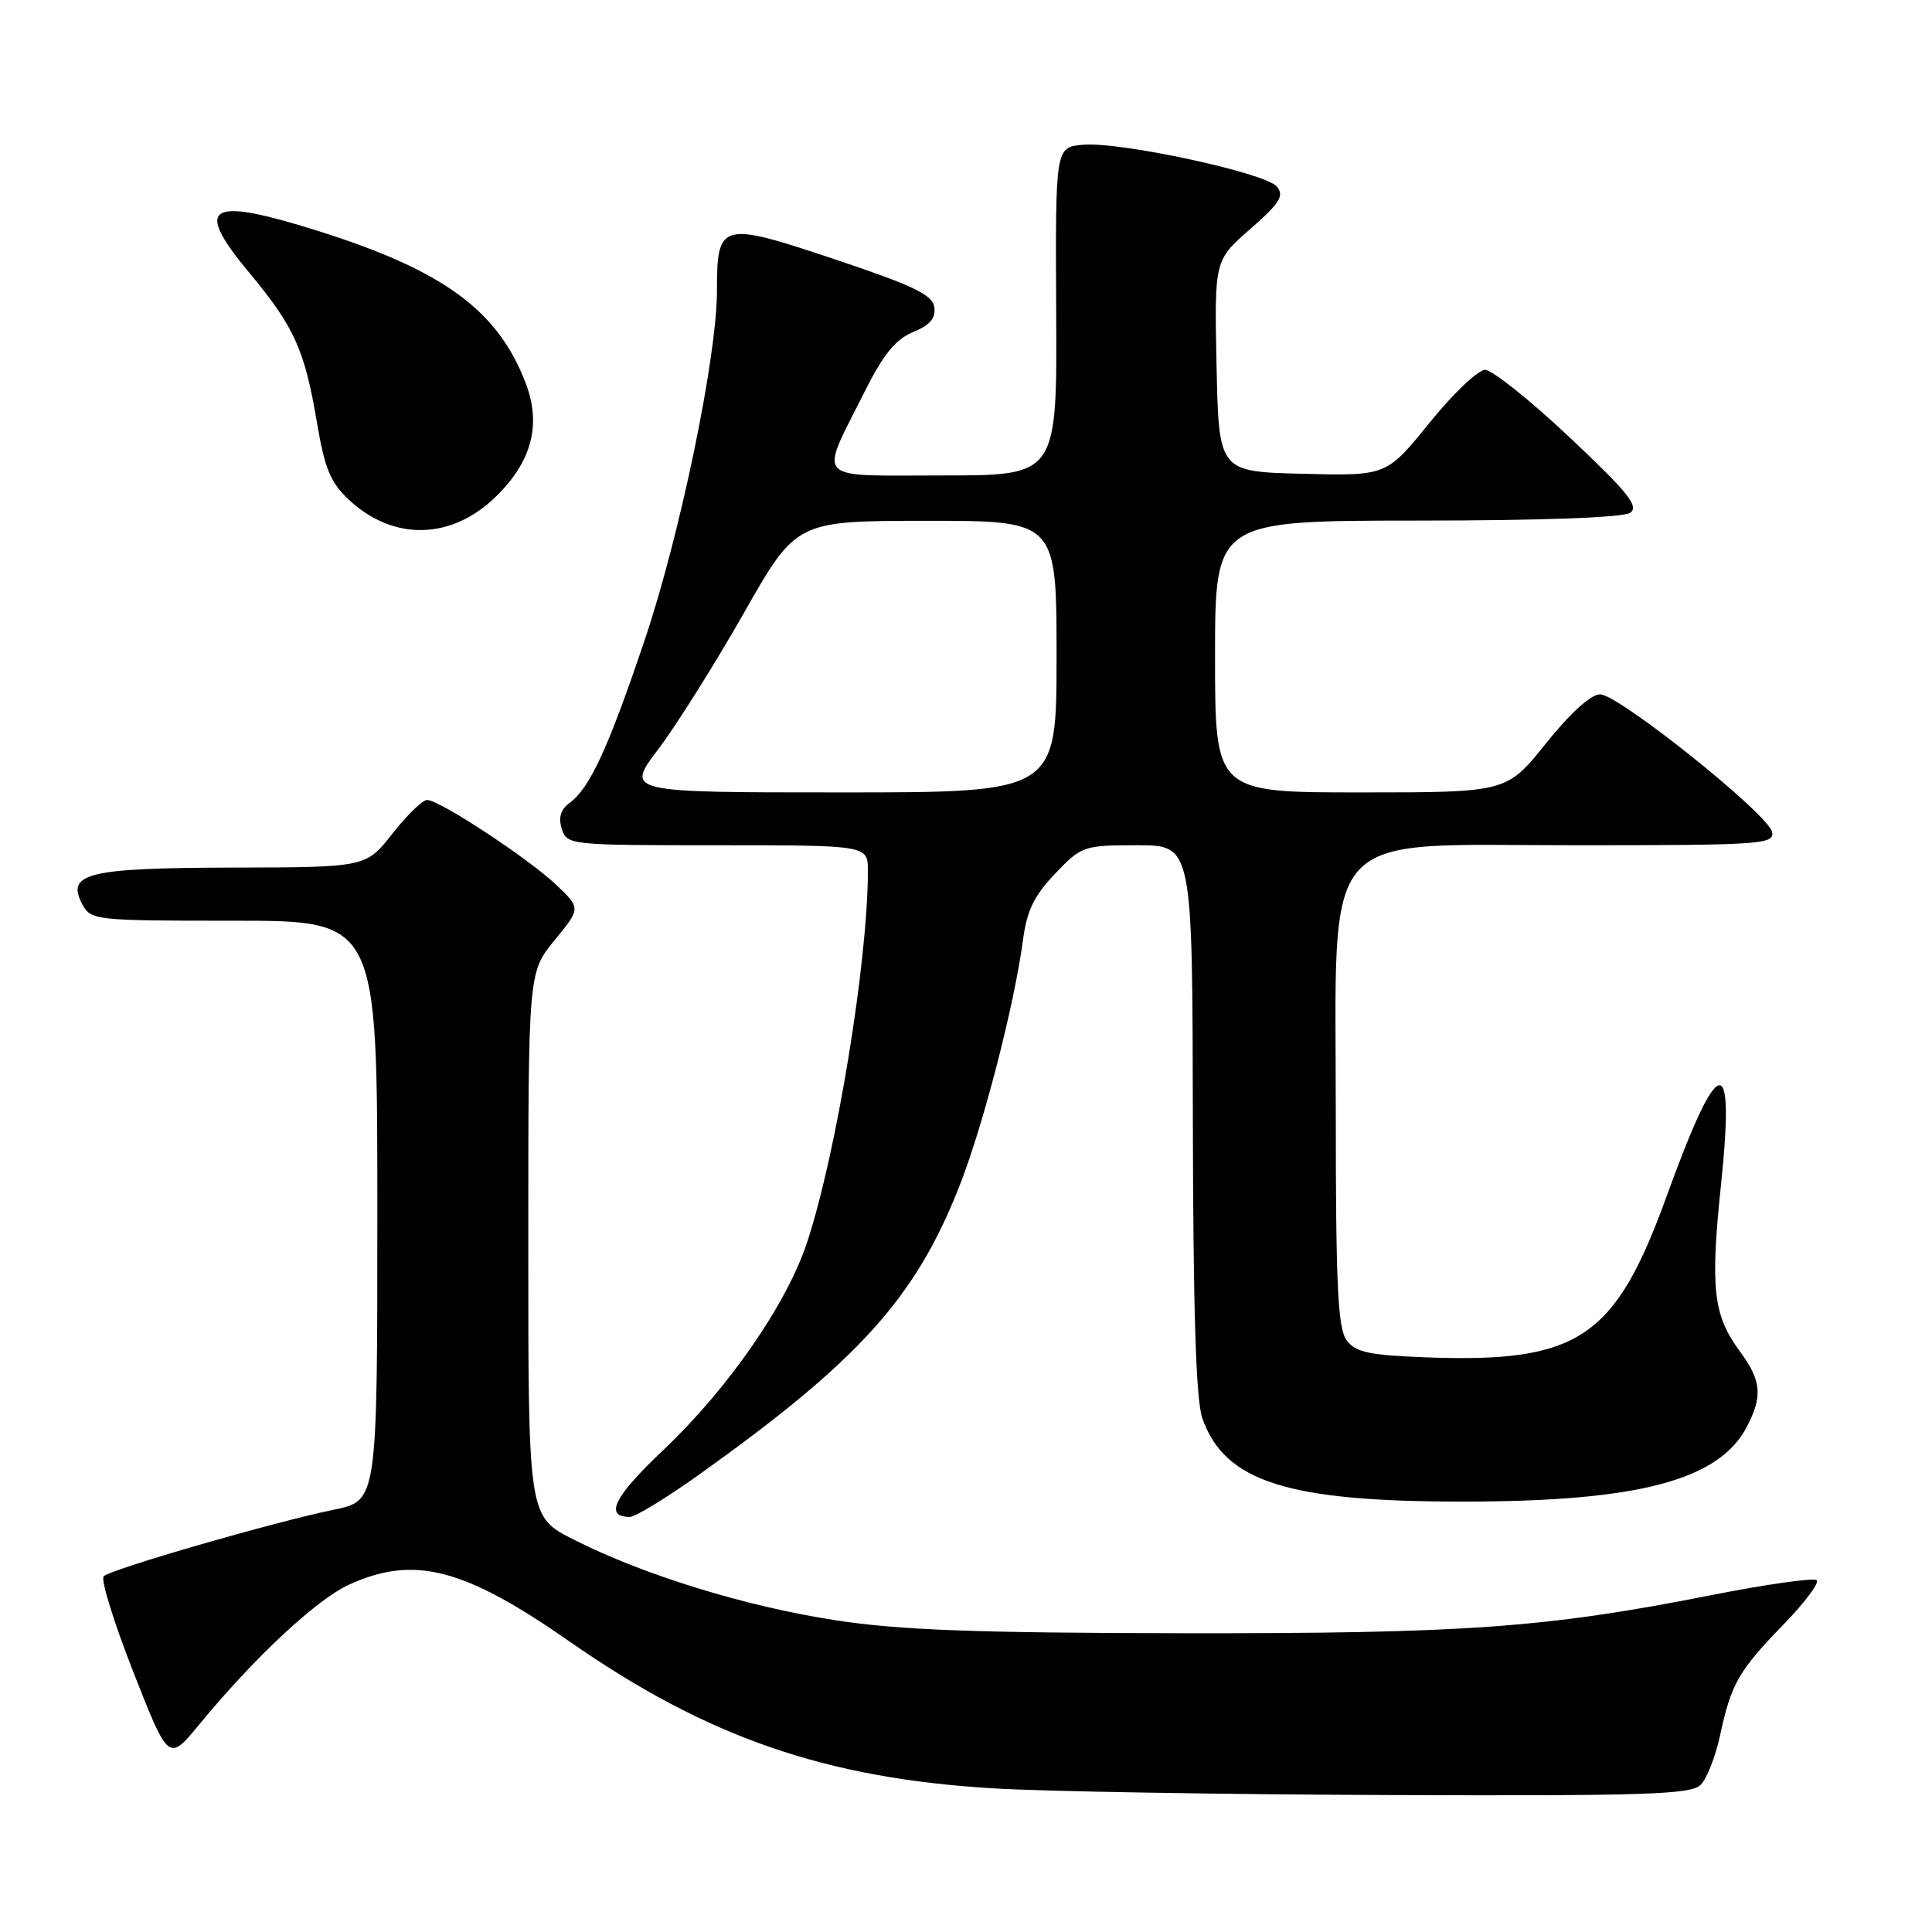 <?xml version="1.0" encoding="UTF-8" standalone="no"?>
<!DOCTYPE svg PUBLIC "-//W3C//DTD SVG 1.1//EN" "http://www.w3.org/Graphics/SVG/1.1/DTD/svg11.dtd" >
<svg xmlns="http://www.w3.org/2000/svg" xmlns:xlink="http://www.w3.org/1999/xlink" version="1.1" viewBox="0 0 256 256">
 <g >
 <path fill="currentColor"
d=" M 225.34 236.51 C 226.16 235.70 227.32 232.74 227.92 229.94 C 229.39 223.10 230.37 221.39 236.31 215.27 C 239.10 212.40 241.09 209.75 240.73 209.39 C 240.36 209.03 234.09 209.92 226.78 211.36 C 204.84 215.70 194.15 216.46 156.50 216.41 C 129.11 216.37 119.15 215.99 110.70 214.69 C 98.83 212.87 85.34 208.72 76.03 204.01 C 70.00 200.97 70.00 200.97 70.00 164.90 C 70.00 128.84 70.00 128.84 73.48 124.59 C 76.96 120.35 76.96 120.35 73.73 117.27 C 70.04 113.76 58.24 106.00 56.59 106.00 C 55.99 106.00 53.92 108.01 52.00 110.46 C 48.50 114.92 48.50 114.92 30.94 114.96 C 11.58 115.00 8.70 115.70 10.91 119.83 C 12.04 121.94 12.60 122.00 31.04 122.00 C 50.00 122.00 50.00 122.00 50.00 160.43 C 50.00 198.86 50.00 198.86 44.25 200.04 C 36.34 201.66 14.67 207.93 13.74 208.86 C 13.32 209.28 15.09 214.98 17.66 221.53 C 22.34 233.45 22.34 233.45 26.42 228.48 C 33.72 219.61 41.96 211.92 46.28 209.96 C 54.89 206.05 61.49 207.76 75.47 217.51 C 93.65 230.18 109.28 235.61 131.50 236.96 C 138.10 237.37 161.58 237.77 183.68 237.85 C 218.03 237.98 224.07 237.78 225.34 236.51 Z  M 92.64 195.39 C 113.74 180.32 121.21 172.08 127.02 157.44 C 130.22 149.41 134.37 133.36 135.56 124.50 C 136.07 120.64 137.05 118.64 139.82 115.75 C 143.32 112.09 143.58 112.00 150.70 112.00 C 158.00 112.00 158.00 112.00 158.06 148.25 C 158.10 173.63 158.47 185.52 159.31 187.91 C 162.26 196.34 170.58 198.99 194.00 198.97 C 217.19 198.95 227.81 196.13 231.49 189.01 C 233.59 184.96 233.39 182.91 230.51 179.02 C 227.01 174.27 226.61 170.70 228.04 157.00 C 229.93 138.95 227.76 139.40 220.84 158.50 C 214.00 177.40 209.16 180.63 188.80 179.85 C 181.33 179.56 179.60 179.18 178.42 177.56 C 177.27 175.99 177.00 170.24 177.00 147.79 C 177.00 109.05 174.39 112.00 208.71 112.00 C 233.35 112.00 235.12 111.88 234.81 110.25 C 234.36 107.91 214.48 92.00 212.01 92.00 C 210.81 92.00 208.05 94.50 204.85 98.50 C 199.64 105.00 199.64 105.00 180.32 105.00 C 161.00 105.00 161.00 105.00 161.00 87.00 C 161.00 69.00 161.00 69.00 187.75 68.98 C 204.30 68.98 215.07 68.58 216.00 67.95 C 217.22 67.11 215.75 65.27 208.00 57.97 C 202.78 53.05 197.73 49.02 196.79 49.01 C 195.85 49.01 192.53 52.16 189.41 56.03 C 183.72 63.06 183.72 63.06 172.61 62.78 C 161.50 62.50 161.50 62.50 161.20 48.50 C 160.91 34.50 160.91 34.50 165.66 30.35 C 169.59 26.91 170.20 25.94 169.19 24.72 C 167.67 22.90 148.48 18.76 143.51 19.18 C 139.84 19.50 139.84 19.50 139.95 41.25 C 140.07 63.00 140.07 63.00 124.97 63.00 C 107.55 63.00 108.50 64.01 114.57 51.90 C 117.04 46.96 118.66 44.97 120.99 44.00 C 123.24 43.07 124.02 42.15 123.80 40.69 C 123.56 39.05 121.02 37.84 110.50 34.32 C 95.50 29.31 95.00 29.44 95.00 38.53 C 95.00 47.31 90.12 70.87 85.42 84.82 C 80.58 99.17 78.15 104.44 75.46 106.40 C 74.29 107.26 73.97 108.33 74.44 109.83 C 75.12 111.96 75.48 112.00 95.07 112.00 C 115.00 112.00 115.00 112.00 115.00 115.39 C 115.00 127.37 110.83 152.88 106.94 164.63 C 104.23 172.83 96.49 184.00 87.85 192.18 C 81.36 198.32 80.03 201.00 83.45 201.00 C 84.19 201.00 88.32 198.47 92.64 195.39 Z  M 65.65 65.86 C 70.46 61.20 71.76 56.28 69.66 50.77 C 65.97 41.12 58.78 35.85 42.20 30.62 C 27.58 26.01 25.59 27.19 32.97 36.06 C 39.01 43.32 40.37 46.32 42.01 56.06 C 43.02 62.07 43.80 63.95 46.23 66.22 C 52.10 71.70 59.77 71.56 65.65 65.86 Z  M 87.24 99.25 C 89.63 96.09 94.72 87.99 98.55 81.26 C 105.50 69.02 105.50 69.02 122.75 69.01 C 140.00 69.00 140.00 69.00 140.00 87.00 C 140.00 105.00 140.00 105.00 111.44 105.00 C 82.88 105.00 82.88 105.00 87.24 99.25 Z "/>
</g>
</svg>